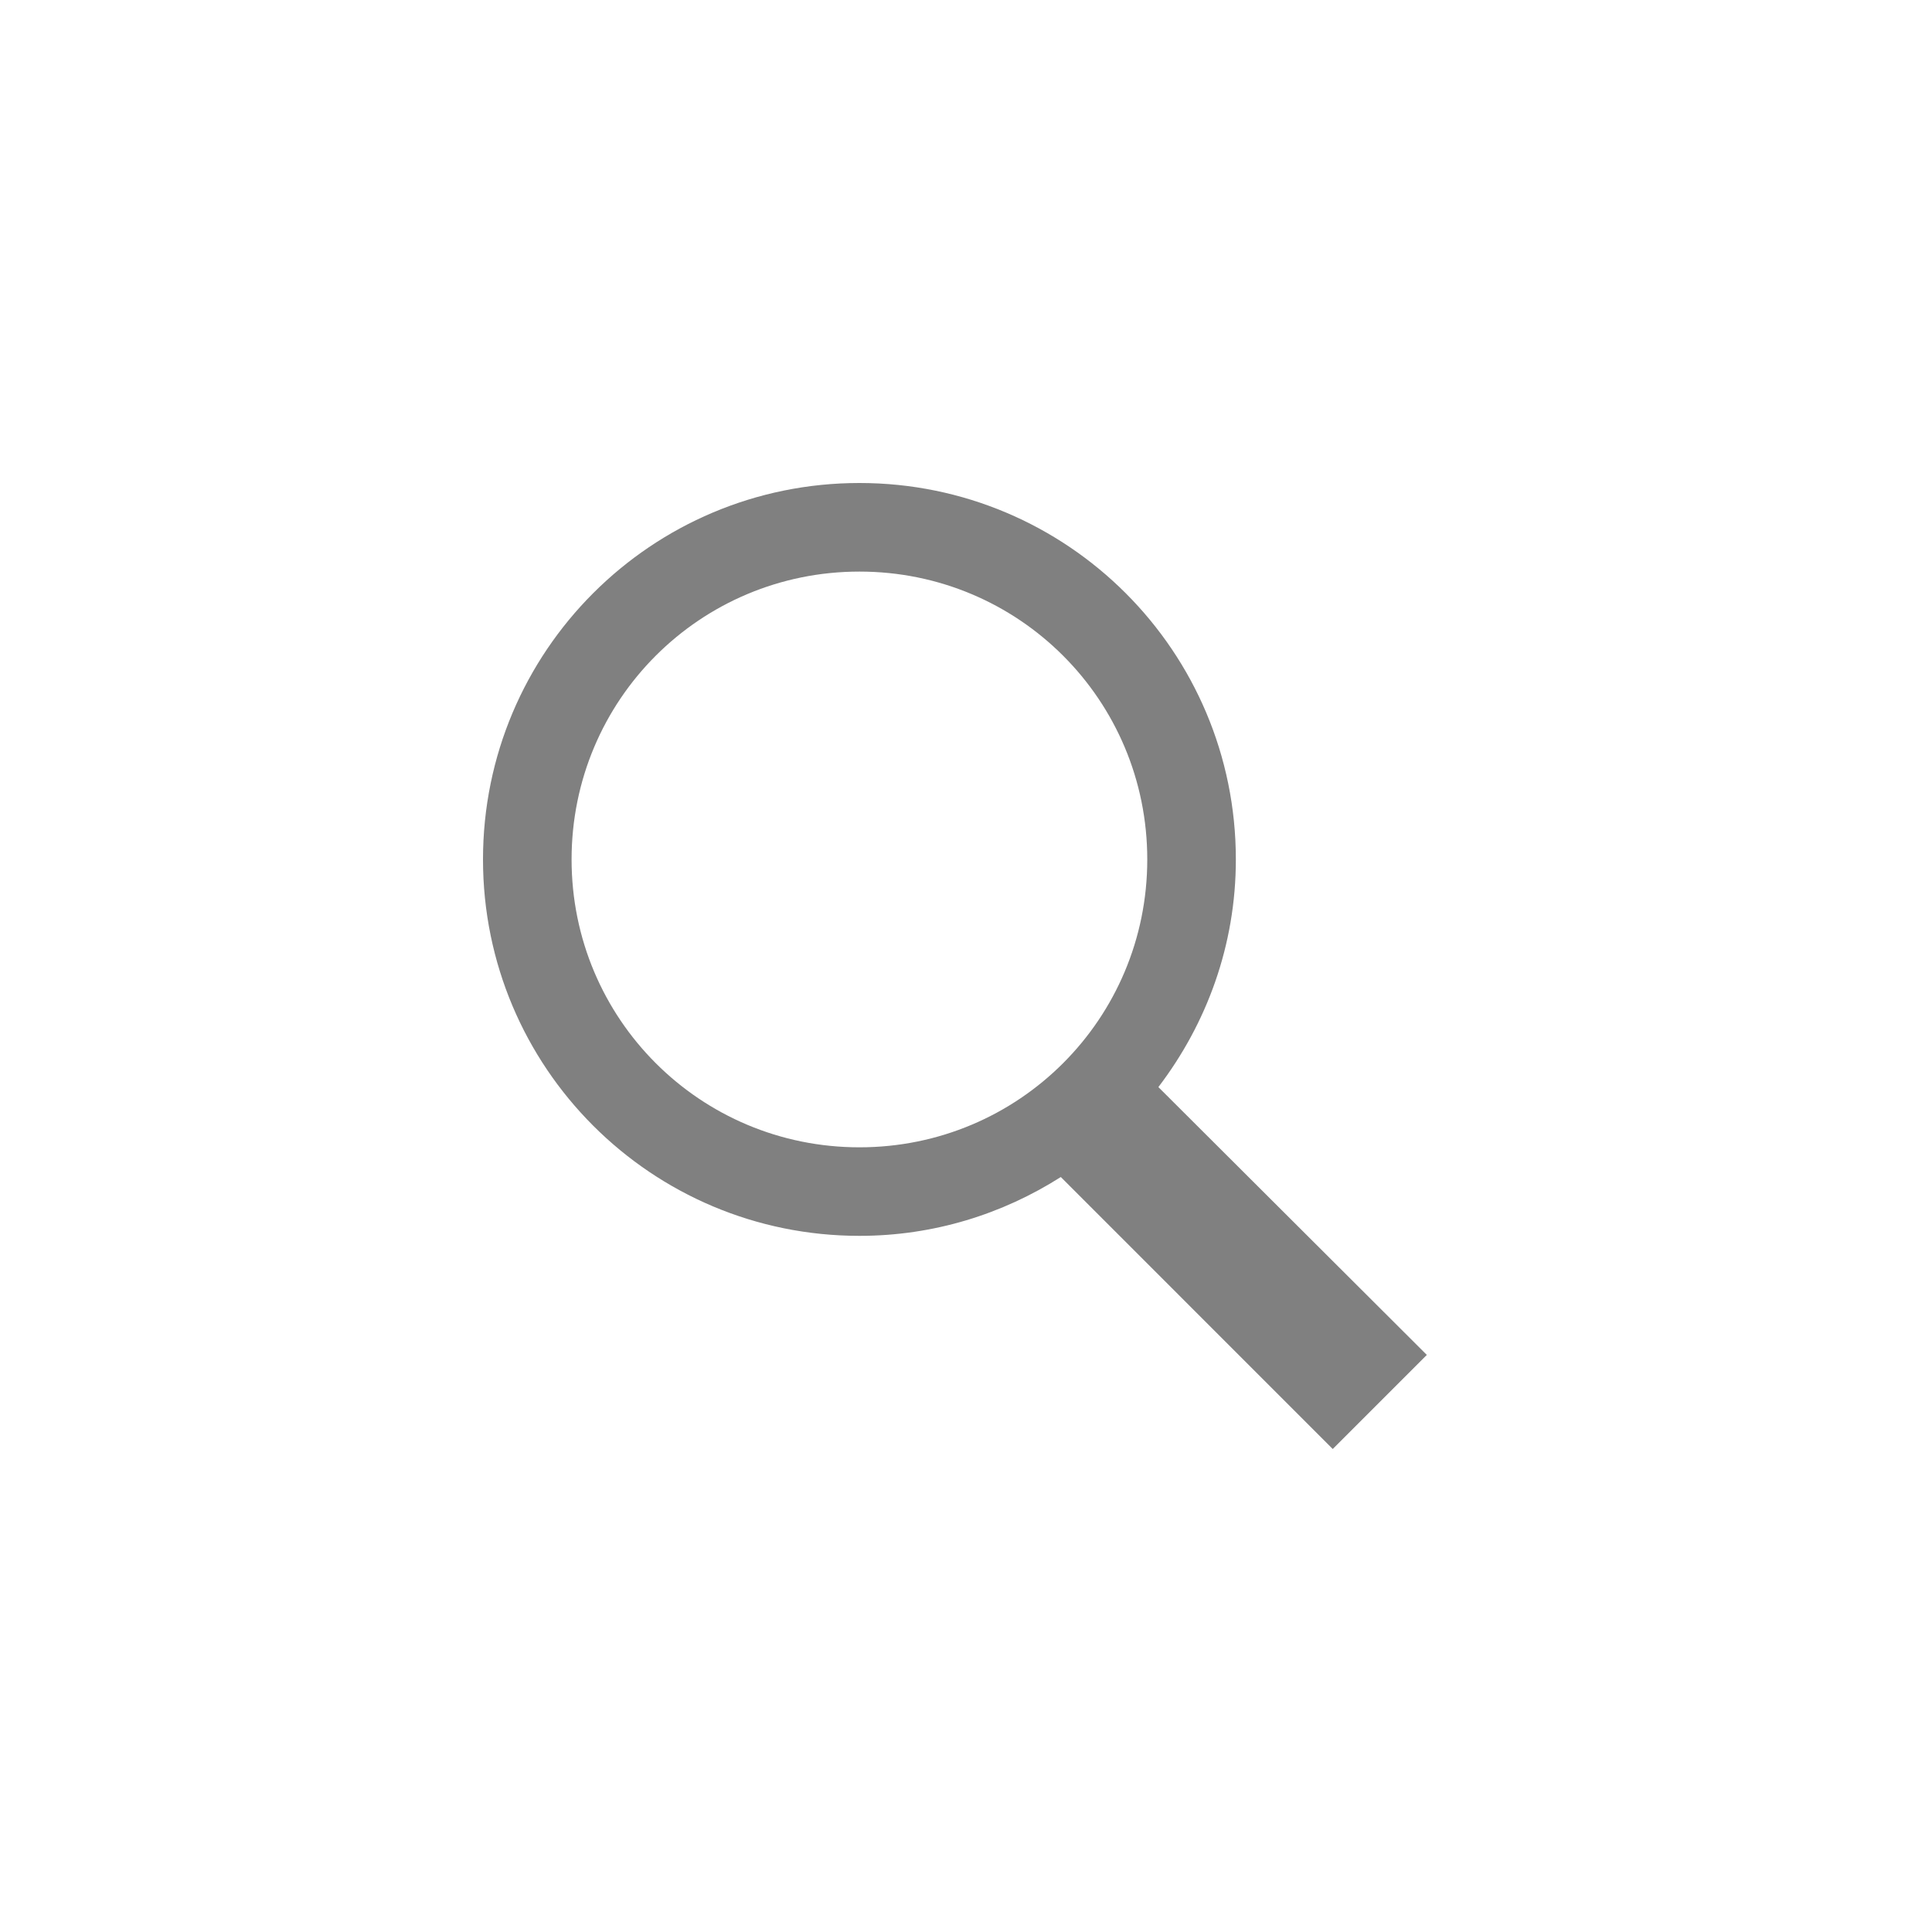 <svg width="40" height="40" viewBox="0 0 40 40" fill="none" xmlns="http://www.w3.org/2000/svg">
<path d="M17.794 10C13.485 10 10 13.485 10 17.794C10 22.102 13.485 25.587 17.794 25.587C19.332 25.587 20.756 25.136 21.963 24.369L27.593 30L29.541 28.052L23.983 22.507C24.982 21.196 25.587 19.572 25.587 17.794C25.587 13.485 22.102 10 17.794 10ZM17.794 11.834C21.094 11.834 23.753 14.493 23.753 17.794C23.753 21.094 21.094 23.754 17.794 23.754C14.493 23.754 11.834 21.094 11.834 17.794C11.834 14.493 14.493 11.834 17.794 11.834Z" fill="#808080"/>
</svg>
